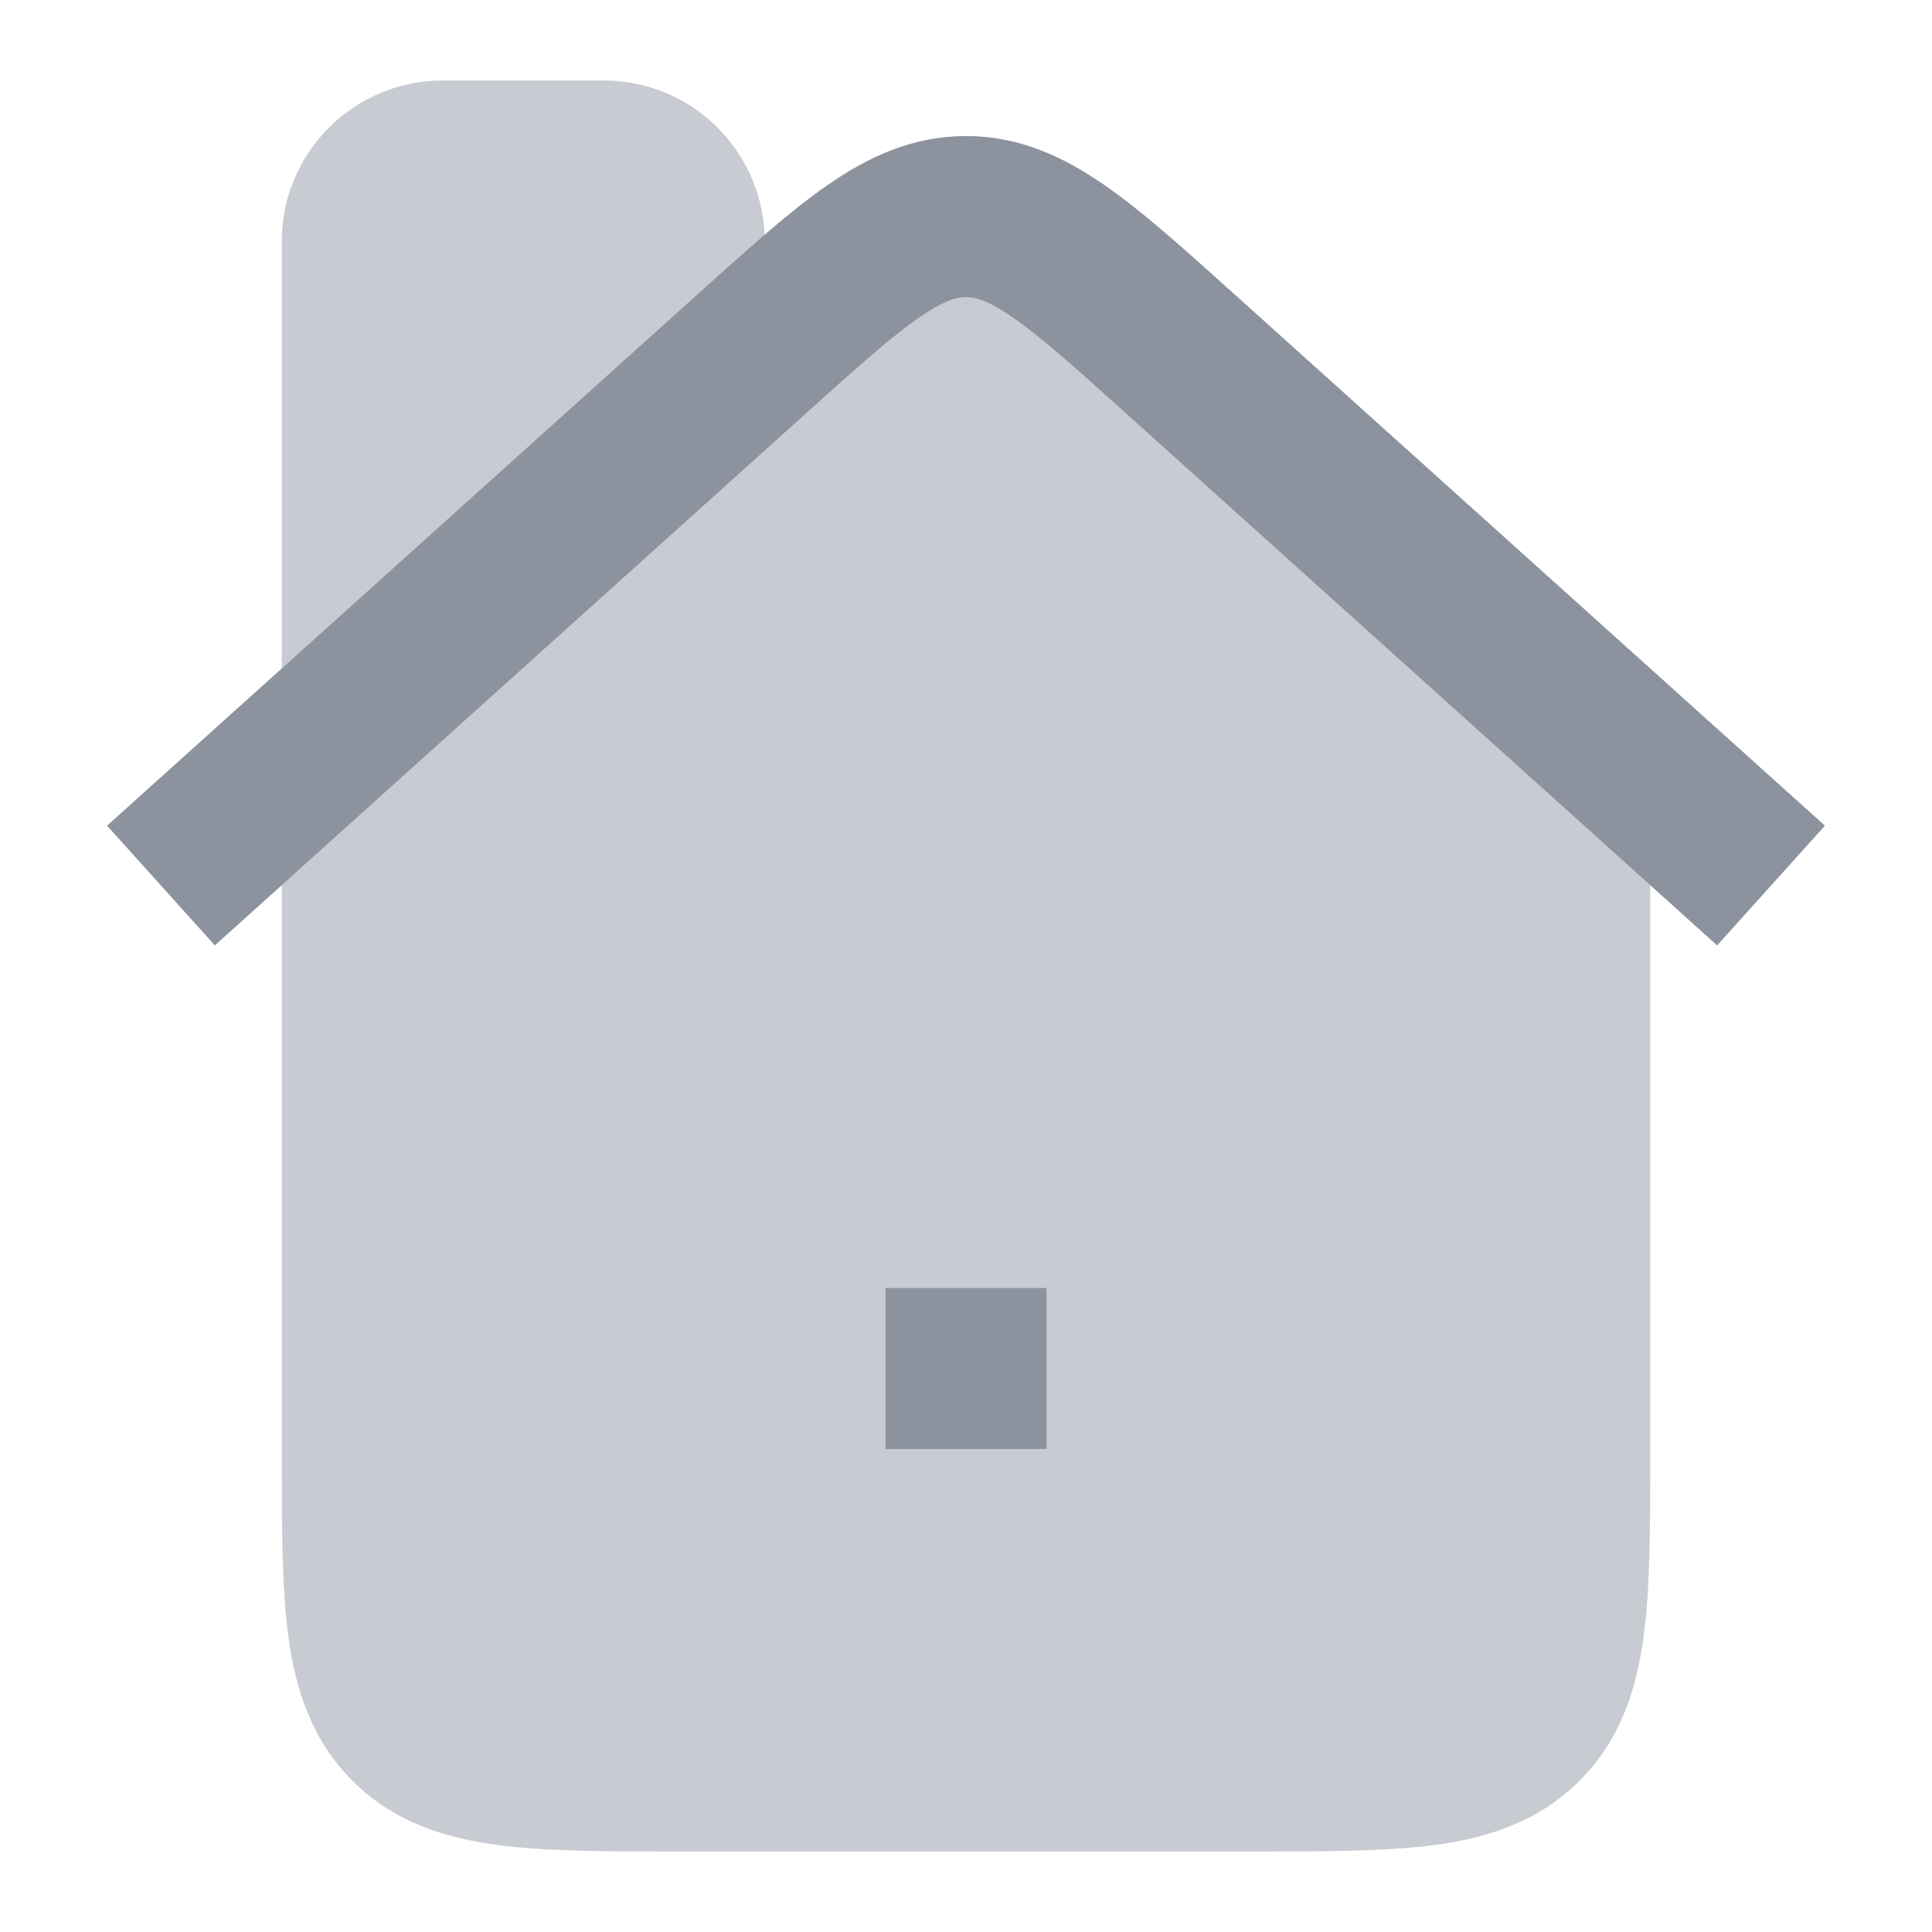 <svg width="24" height="24" viewBox="0 0 24 24" fill="none" xmlns="http://www.w3.org/2000/svg">
<path opacity="0.48" fill-rule="evenodd" clip-rule="evenodd" d="M5.5 1C4.395 1 3.5 1.896 3.5 3V8.305L1.331 10.257L2.669 11.743L3.5 10.995L3.5 18.066C3.5 18.952 3.5 19.716 3.582 20.328C3.67 20.983 3.869 21.612 4.379 22.122C4.888 22.631 5.517 22.83 6.172 22.918C6.784 23 7.548 23 8.434 23H15.566C16.452 23 17.216 23 17.828 22.918C18.483 22.83 19.112 22.631 19.621 22.122C20.131 21.612 20.33 20.983 20.418 20.328C20.5 19.716 20.5 18.952 20.5 18.066L20.5 10.995L21.331 11.743L22.669 10.257L15.299 3.624C14.702 3.087 14.185 2.621 13.717 2.298C13.215 1.95 12.665 1.691 12 1.691C11.335 1.691 10.785 1.95 10.283 2.298C10.037 2.468 9.777 2.678 9.498 2.917C9.454 1.851 8.577 1 7.5 1H5.5Z" fill="#8C939E"/>
<path d="M9.993 5.152C10.649 4.561 11.071 4.184 11.42 3.943C11.746 3.718 11.898 3.691 12 3.691C12.102 3.691 12.255 3.718 12.58 3.943C12.929 4.184 13.351 4.561 14.007 5.152L21.331 11.743L22.669 10.257L15.299 3.624C14.702 3.087 14.185 2.621 13.717 2.298C13.215 1.95 12.665 1.691 12 1.691C11.335 1.691 10.785 1.95 10.283 2.298C9.816 2.621 9.298 3.087 8.701 3.624L1.331 10.257L2.669 11.743L9.993 5.152Z" fill="#8C939E"/>
<path d="M11 18H13V16H11V18Z" fill="#8C939E"/>
</svg>
